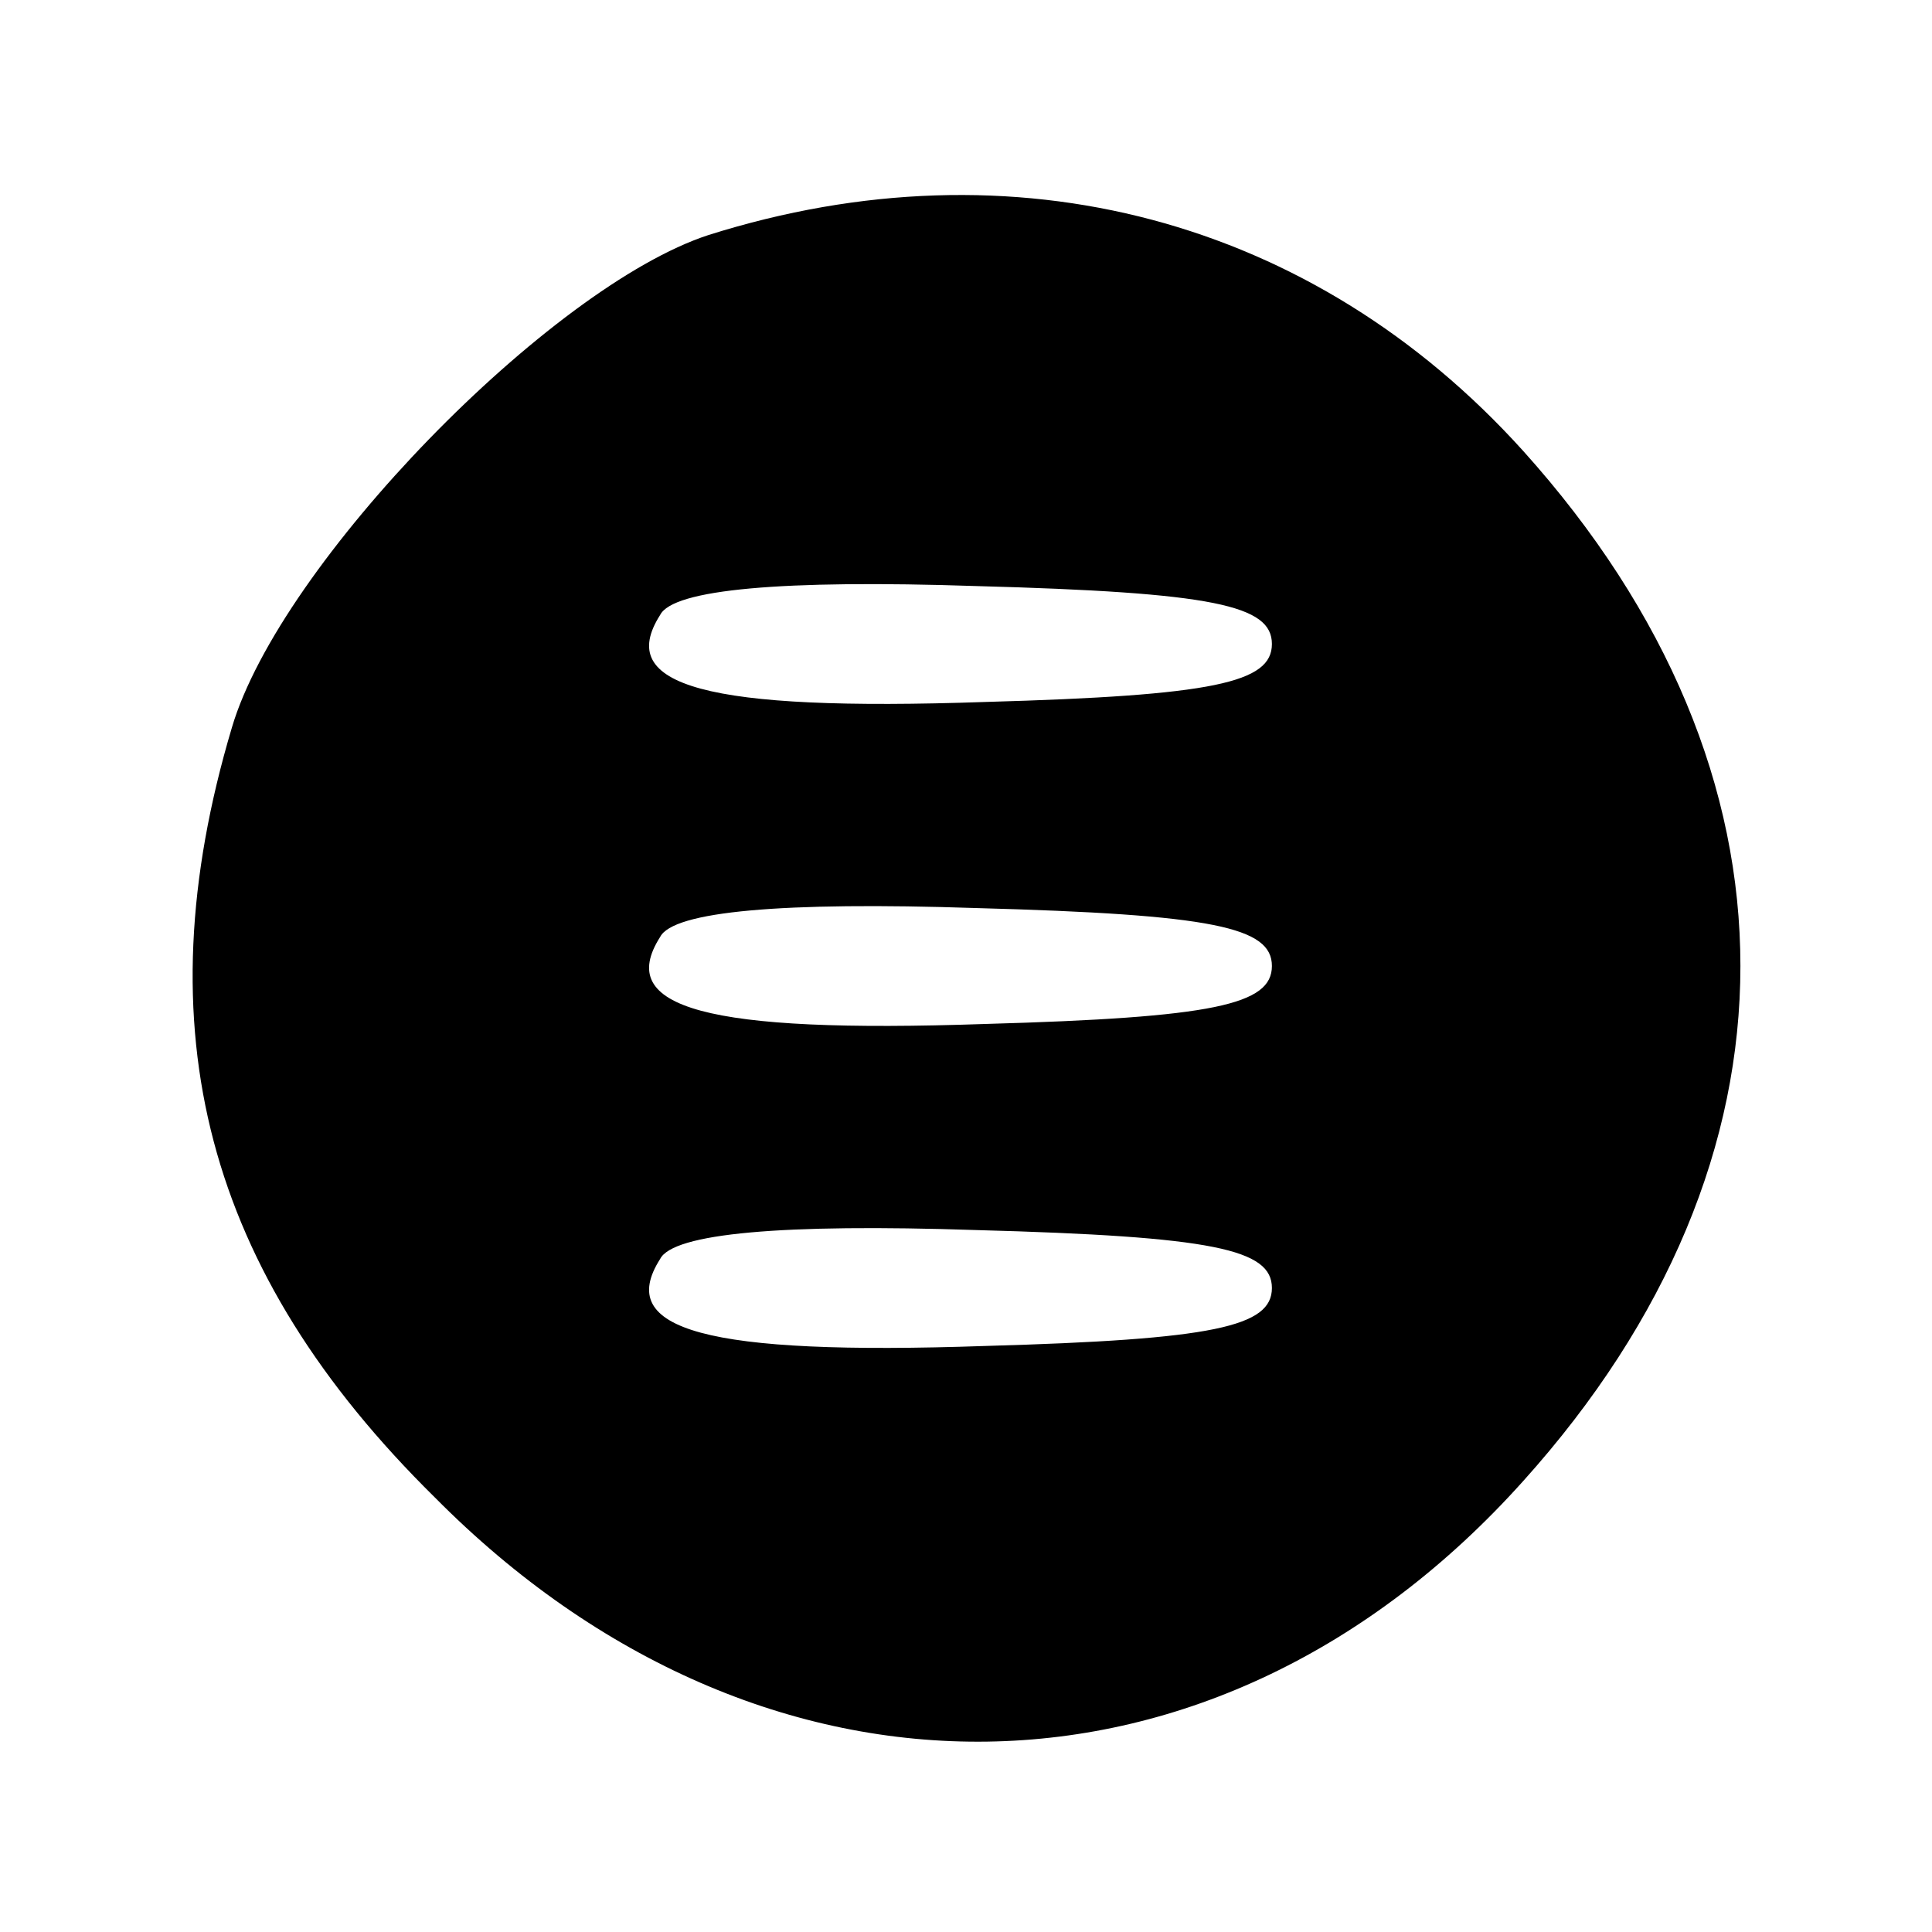 <?xml version="1.0"?>
<svg version="1.0" xmlns="http://www.w3.org/2000/svg"
 width="60pt" height="60pt" viewBox="0 0 60 60"
 preserveAspectRatio="xMidYMid meet">

<g transform="translate(0,60) scale(0.1,-0.1)"
fill="#000000" stroke="none">
<path d="M220 527 c-49 -16 -133 -102 -148 -153 -28 -94 -8 -169 63 -239 102
-103 243 -101 338 5 90 100 90 220 0 320 -65 72 -158 97 -253 67z m175 -127
c0 -12 -18 -16 -89 -18 -87 -3 -115 5 -101 27 4 8 38 11 98 9 74 -2 92 -6 92
-18z m0 -100 c0 -12 -18 -16 -89 -18 -87 -3 -115 5 -101 27 4 8 38 11 98 9 74
-2 92 -6 92 -18z m0 -100 c0 -12 -18 -16 -89 -18 -87 -3 -115 5 -101 27 4 8
38 11 98 9 74 -2 92 -6 92 -18z"/>
</g>
</svg>
